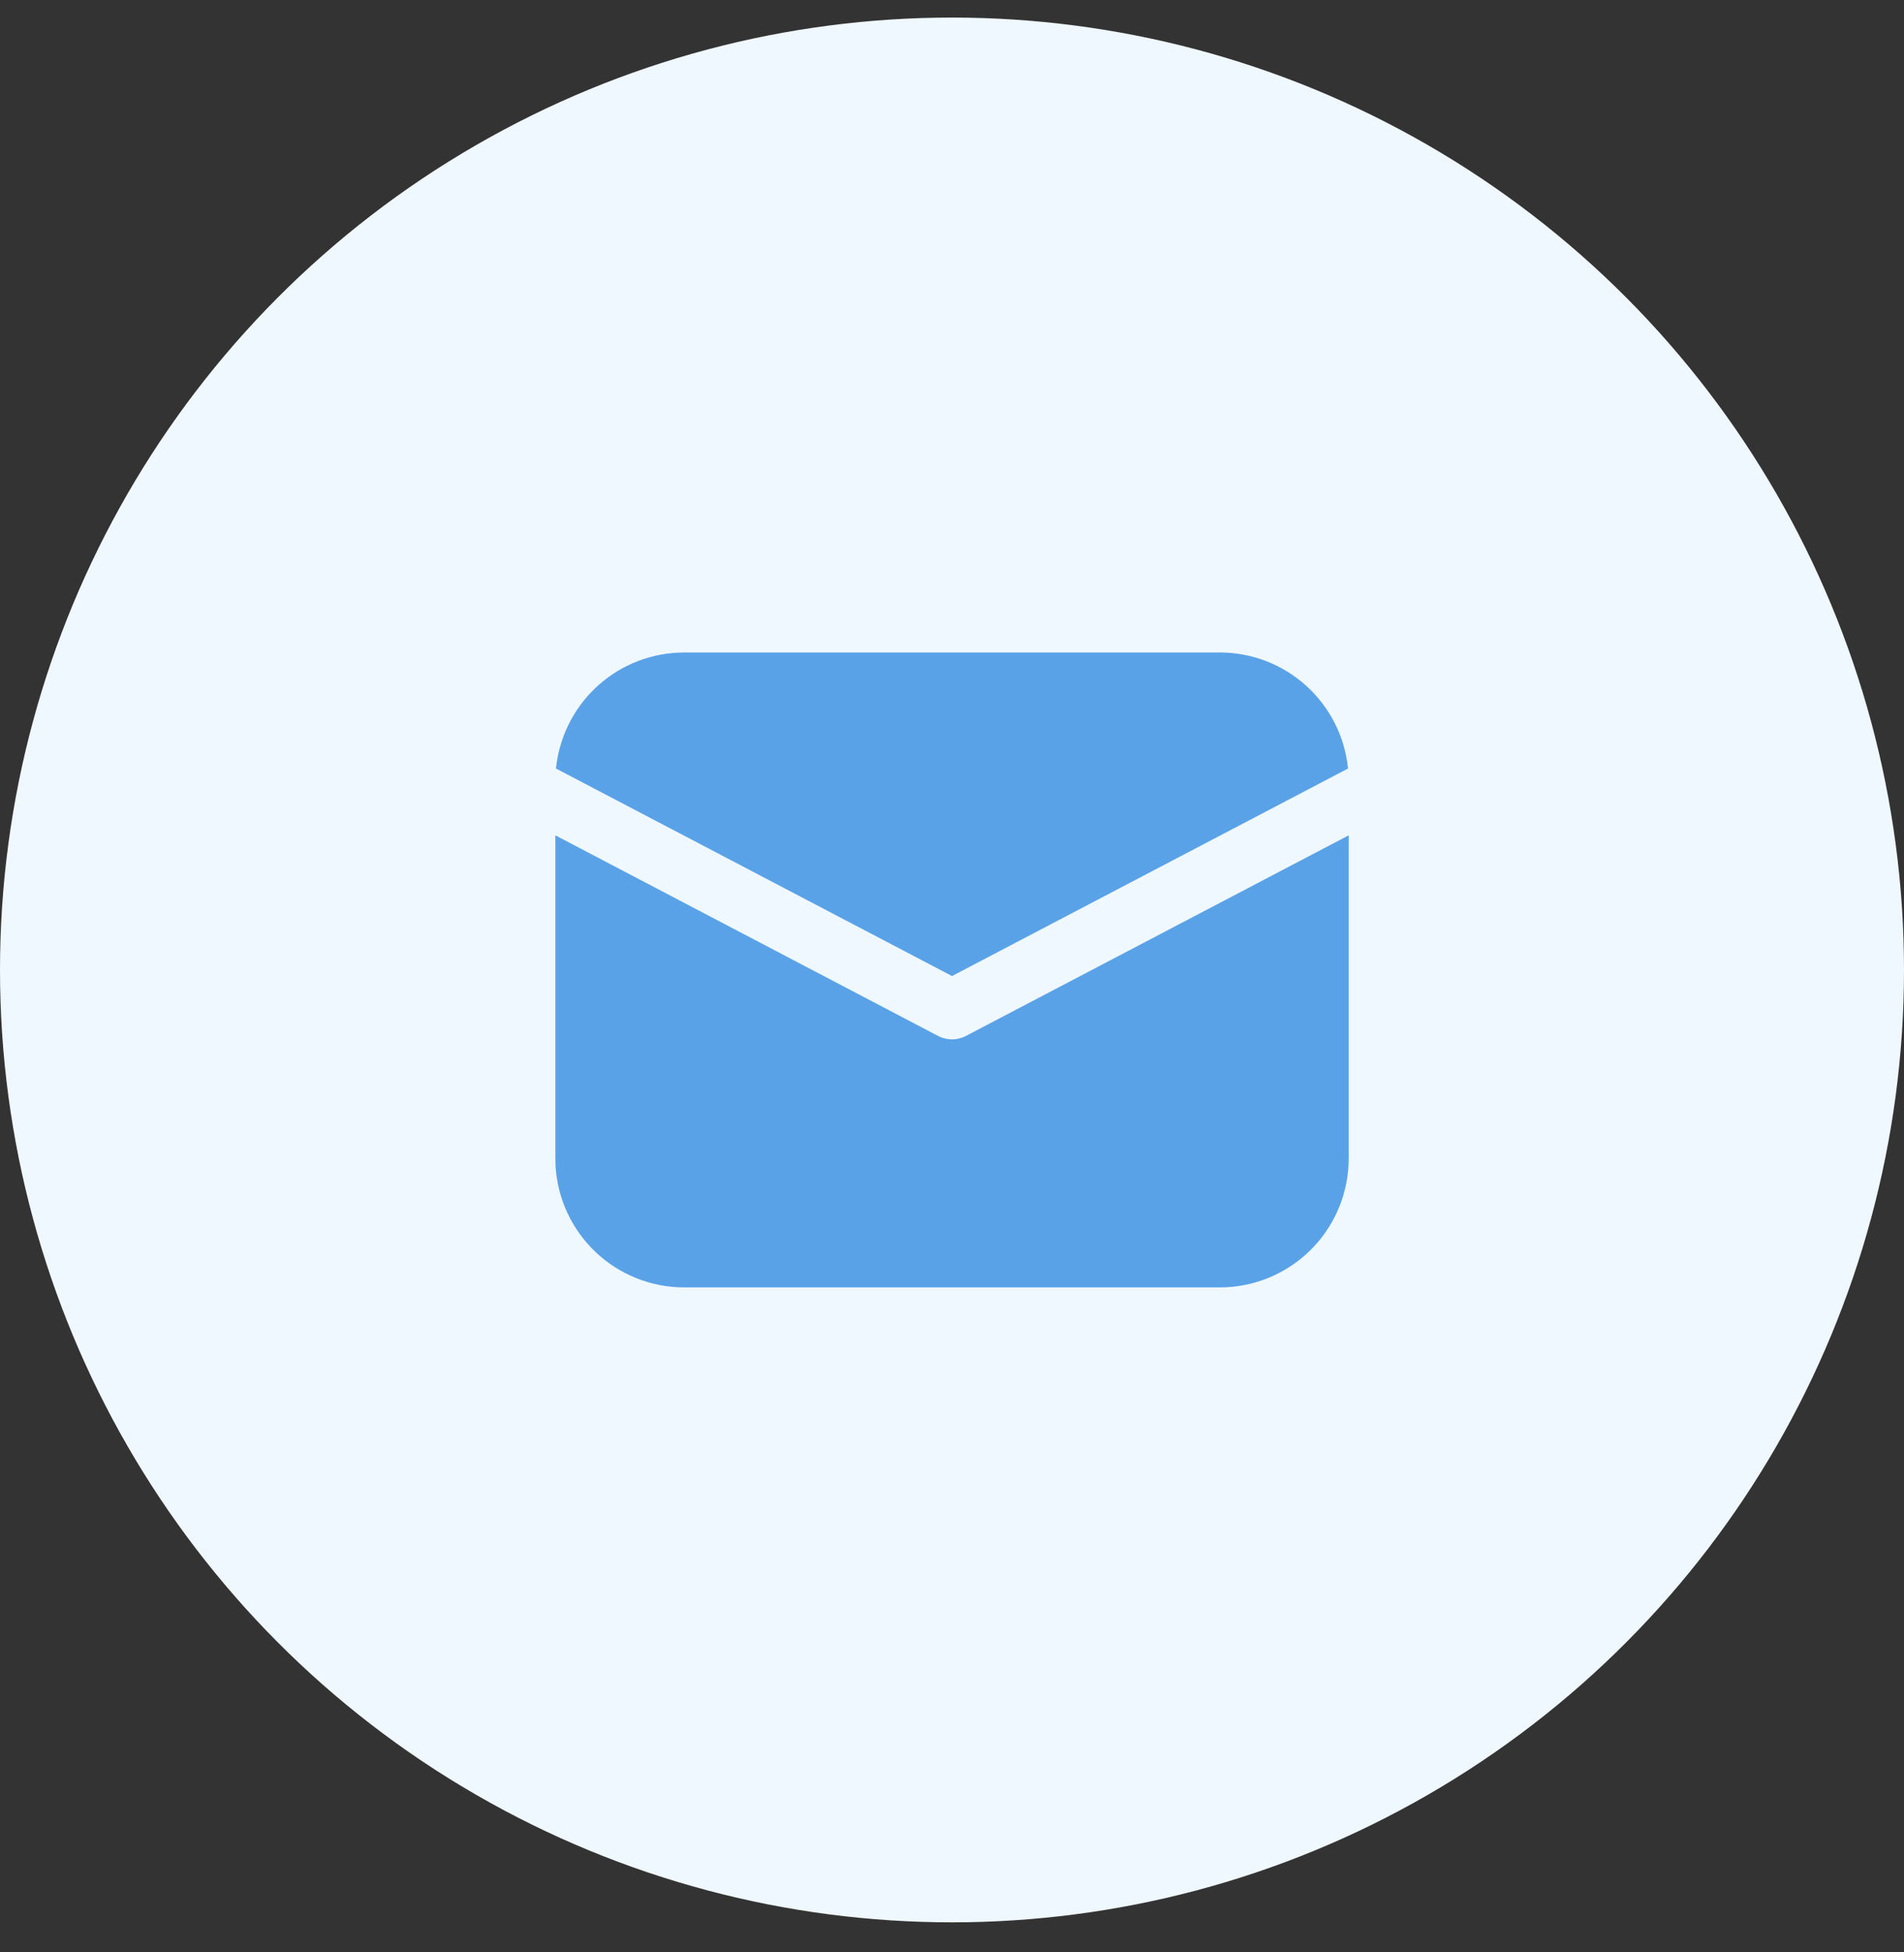 <svg width="40" height="41" viewBox="0 0 40 41" fill="none" xmlns="http://www.w3.org/2000/svg">
<rect x="0" y="0" width="40" height="41" fill="#333333" stroke="none"/>
<circle cx="20" cy="20.369" r="20" fill="#F0F8FF"/>
<path d="M28.334 17.542V24.327C28.334 25.019 28.069 25.685 27.594 26.188C27.119 26.69 26.469 26.992 25.779 27.032L25.625 27.036H14.375C13.684 27.036 13.018 26.771 12.515 26.296C12.012 25.821 11.71 25.171 11.671 24.481L11.667 24.327V17.542L19.71 21.756C19.8 21.802 19.899 21.827 20 21.827C20.101 21.827 20.201 21.802 20.29 21.756L28.334 17.542ZM14.375 13.702H25.625C26.297 13.702 26.944 13.951 27.442 14.402C27.94 14.852 28.253 15.471 28.32 16.139L20 20.497L11.68 16.139C11.745 15.498 12.036 14.9 12.502 14.454C12.967 14.008 13.577 13.743 14.22 13.707L14.375 13.702H25.625H14.375Z" fill="#5AA2E8"/>
</svg>
